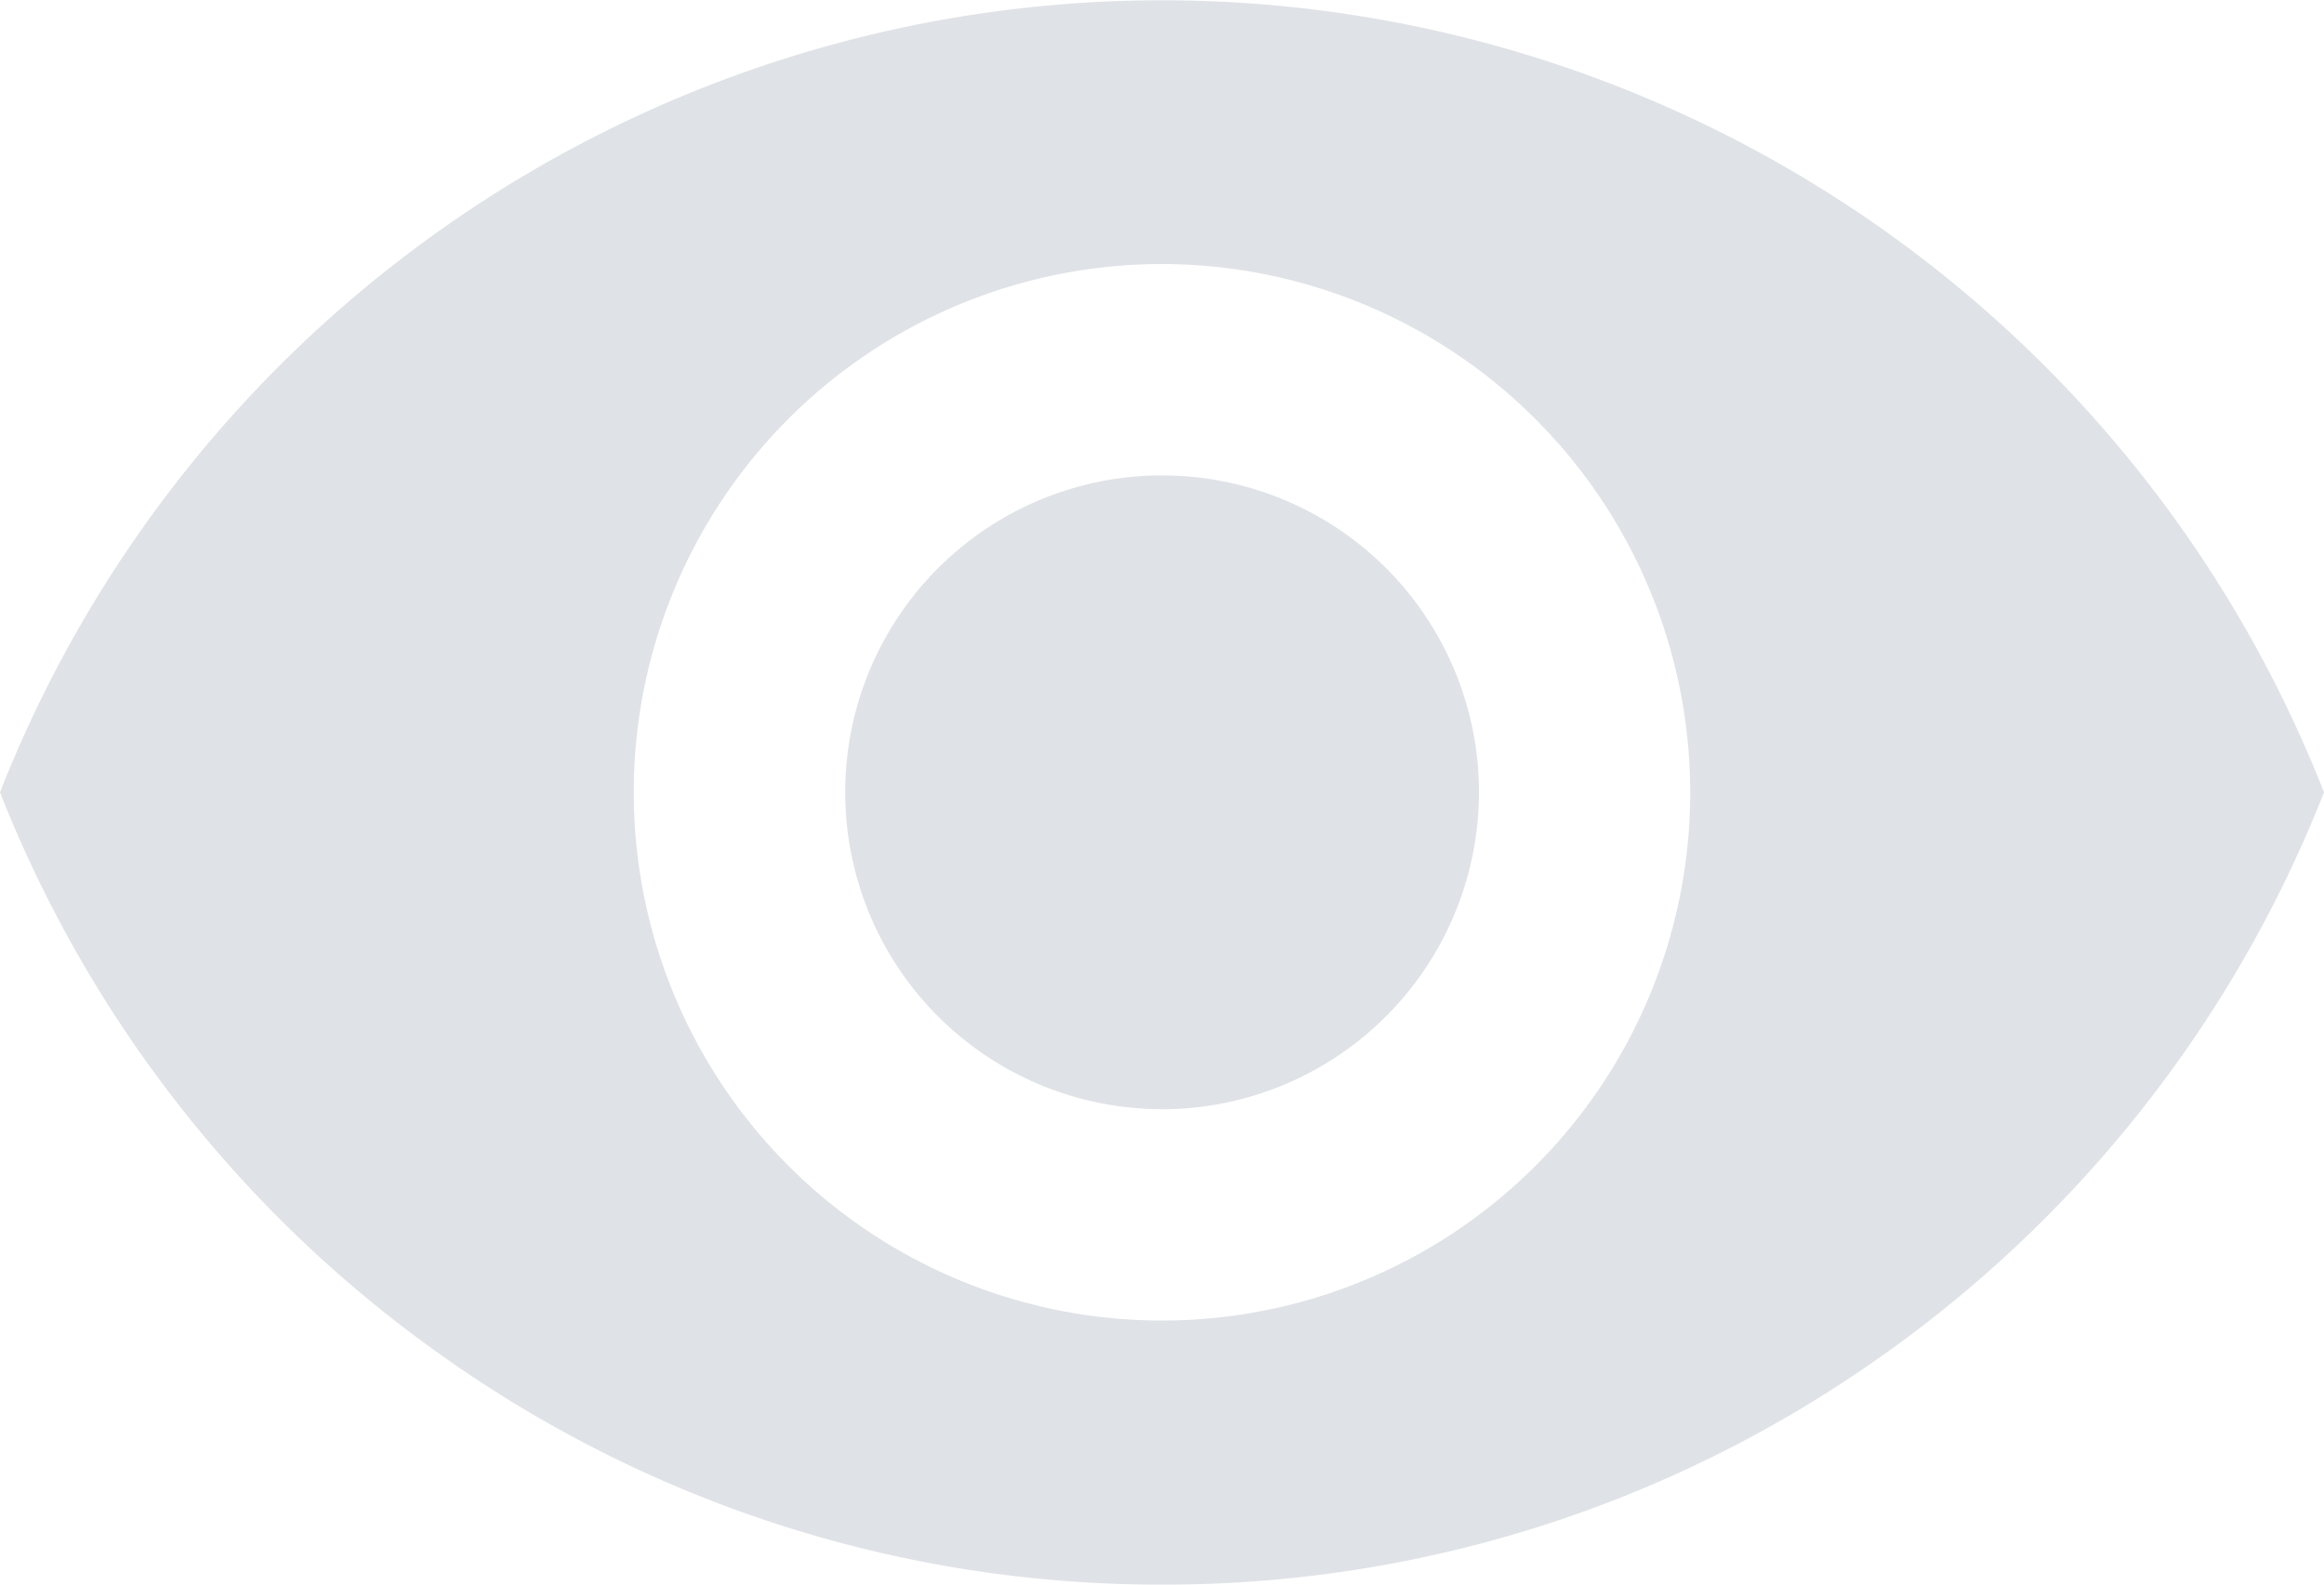 <svg id="Suche" xmlns="http://www.w3.org/2000/svg" xmlns:xlink="http://www.w3.org/1999/xlink" width="26.564" height="18.112" viewBox="0 0 26.564 18.112">
  <defs>
    <clipPath id="clip-path">
      <path id="Eye" d="M13.283,18.112a14.167,14.167,0,0,1-8.122-2.54A14.3,14.3,0,0,1,0,9.056a14.27,14.27,0,0,1,26.564,0,14.288,14.288,0,0,1-5.16,6.516A14.165,14.165,0,0,1,13.283,18.112Zm0-15.094a6.038,6.038,0,1,0,6.037,6.038A6.045,6.045,0,0,0,13.283,3.018Zm0,9.66a3.622,3.622,0,1,1,3.622-3.622A3.627,3.627,0,0,1,13.283,12.679Z" transform="translate(0 0)" fill="#dfe2e6"/>
    </clipPath>
  </defs>
  <path id="Eye-2" data-name="Eye" d="M13.283,18.112a14.167,14.167,0,0,1-8.122-2.54A14.3,14.3,0,0,1,0,9.056a14.27,14.27,0,0,1,26.564,0,14.288,14.288,0,0,1-5.16,6.516A14.165,14.165,0,0,1,13.283,18.112Zm0-15.094a6.038,6.038,0,1,0,6.037,6.038A6.045,6.045,0,0,0,13.283,3.018Zm0,9.66a3.622,3.622,0,1,1,3.622-3.622A3.627,3.627,0,0,1,13.283,12.679Z" transform="translate(0 0)" fill="#dfe2e6"/>
</svg>

